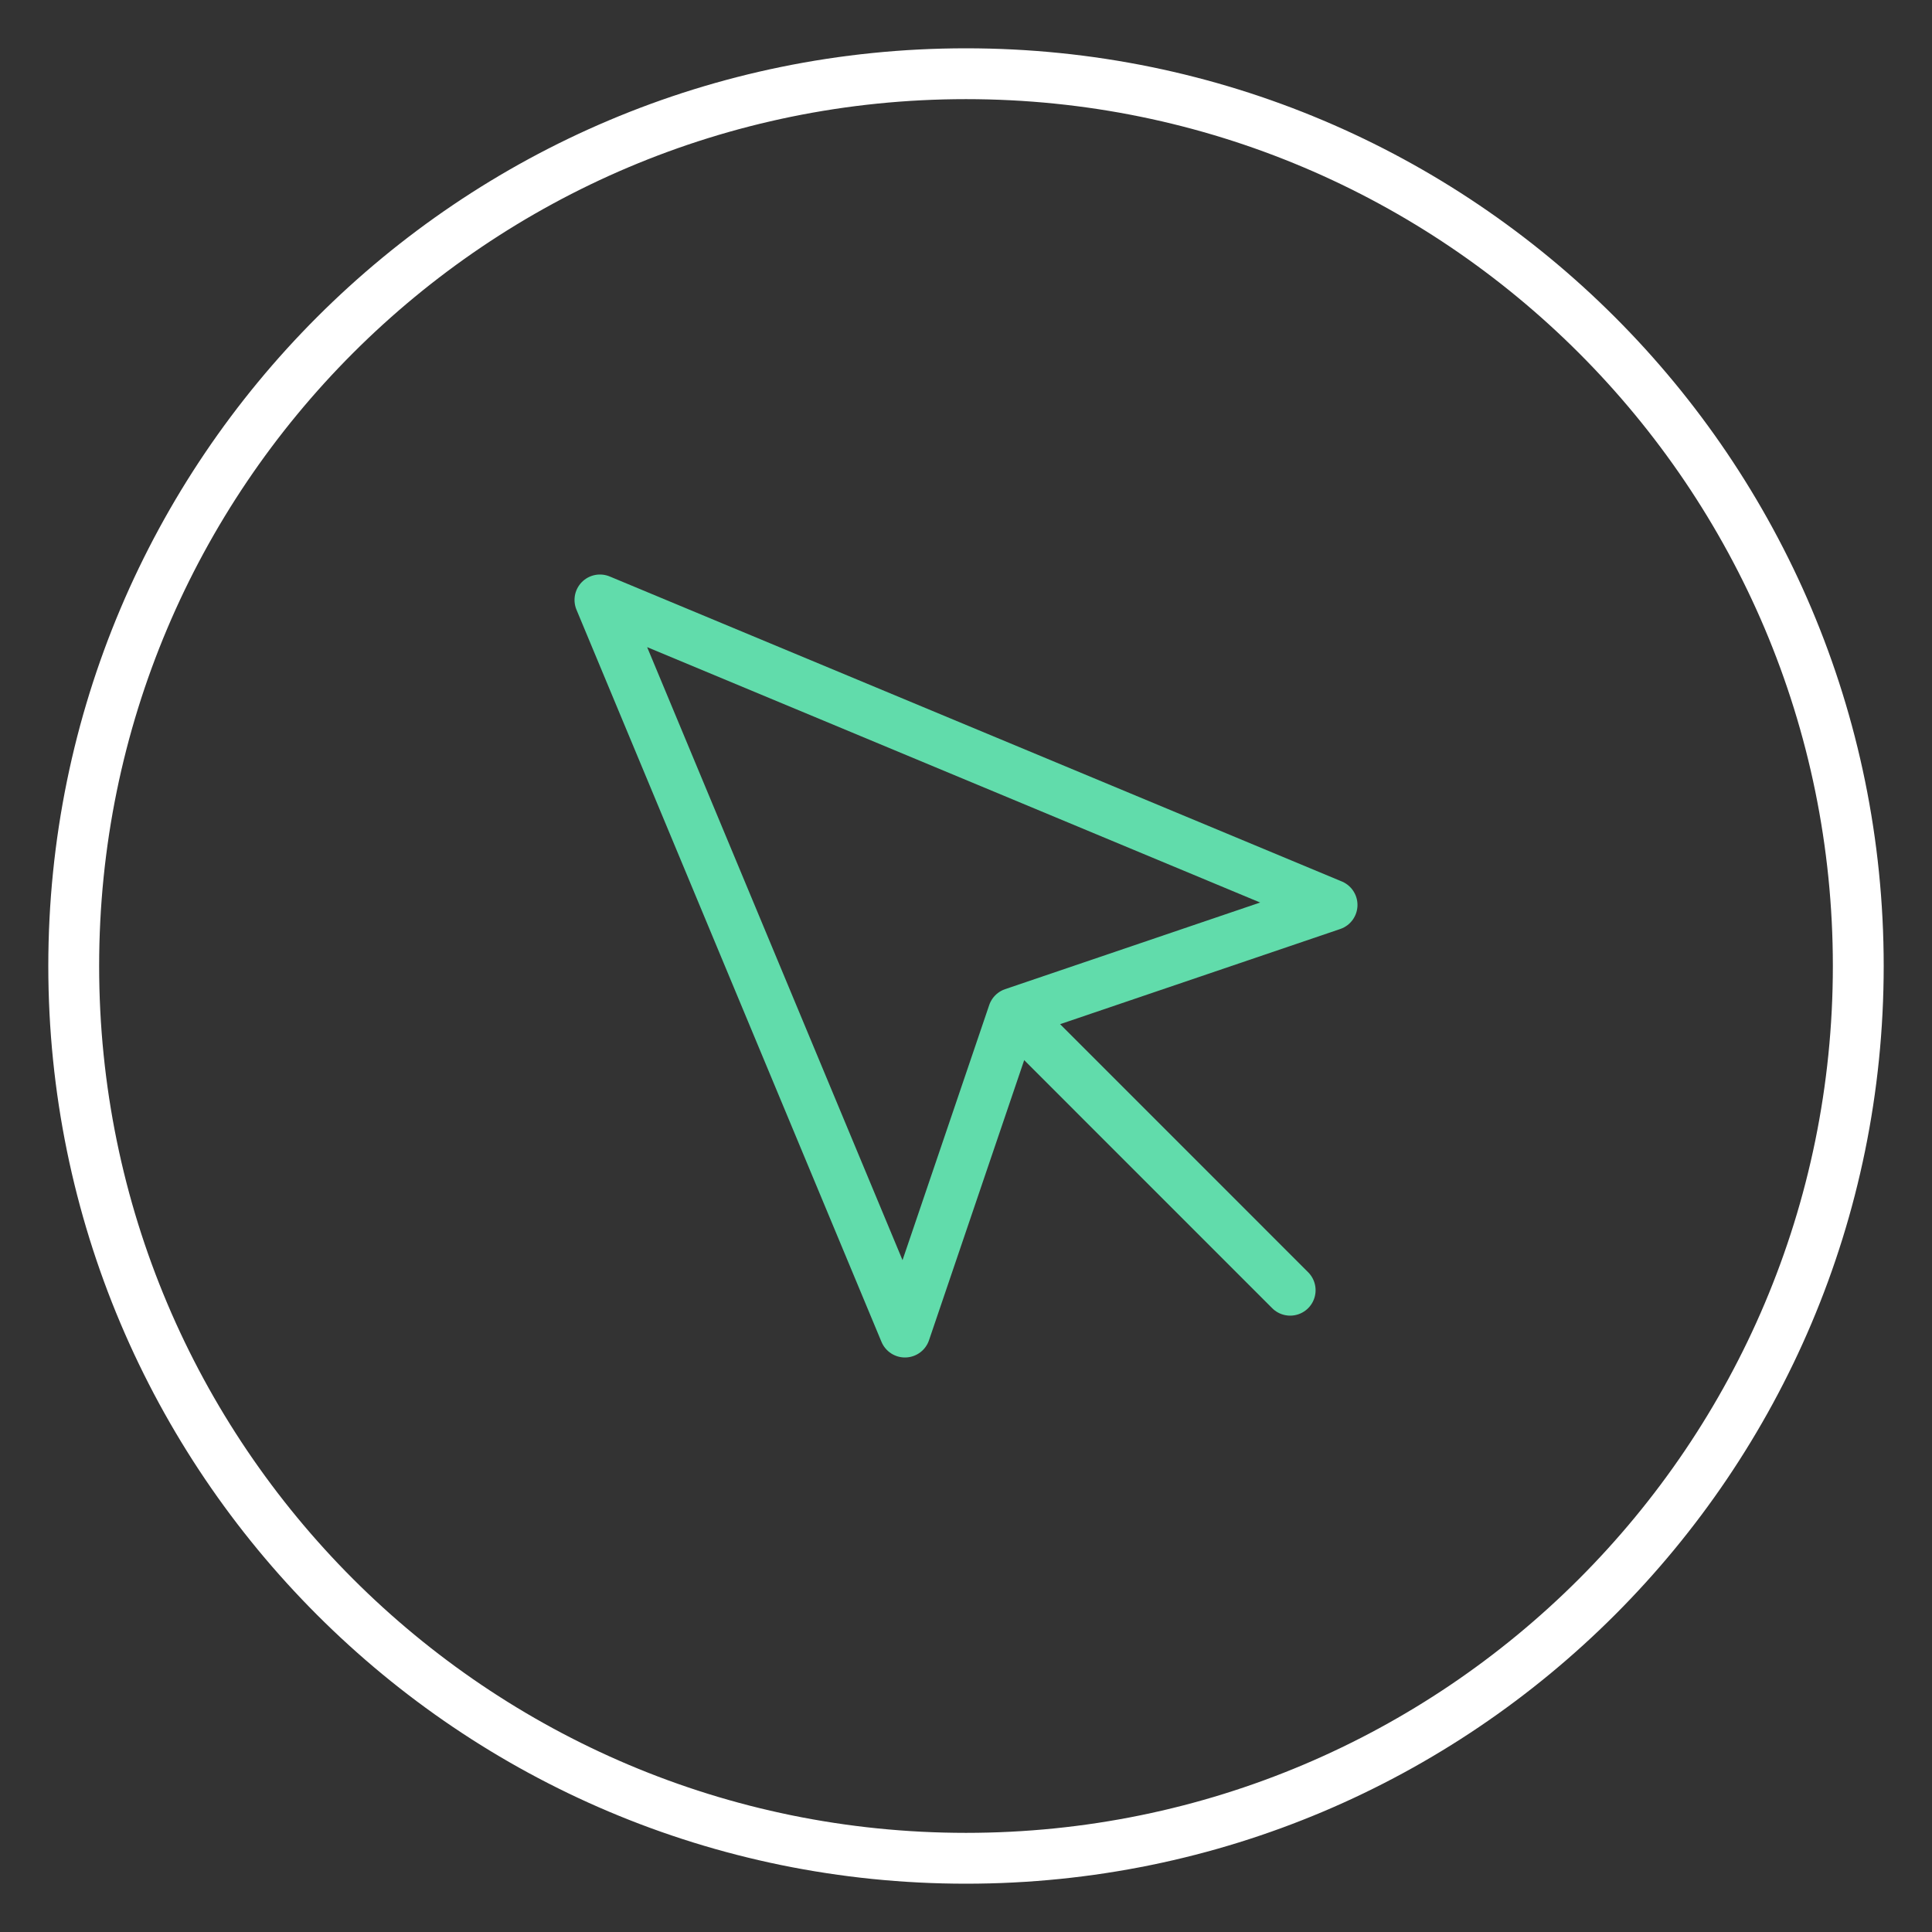 <svg width="38" height="38" viewBox="0 0 38 38" fill="none" xmlns="http://www.w3.org/2000/svg">
<rect x="0" y="0" width="38" height="38" fill="#333333" stroke="none"/>
<path d="M19 36.55C28.692 36.55 36.55 28.692 36.55 19C36.55 9.307 28.692 1.45 19 1.45C9.307 1.45 1.45 9.307 1.45 19C1.45 28.692 9.307 36.55 19 36.55Z" stroke="white"/>
<path d="M11.8 11.8L17.799 26.2L19.93 19.929L26.2 17.799L11.8 11.8Z" stroke="#61DCAB" stroke-linecap="round" stroke-linejoin="round"/>
<path d="M20.285 20.285L25.376 25.377" stroke="#61DCAB" stroke-linecap="round" stroke-linejoin="round"/>
</svg>
